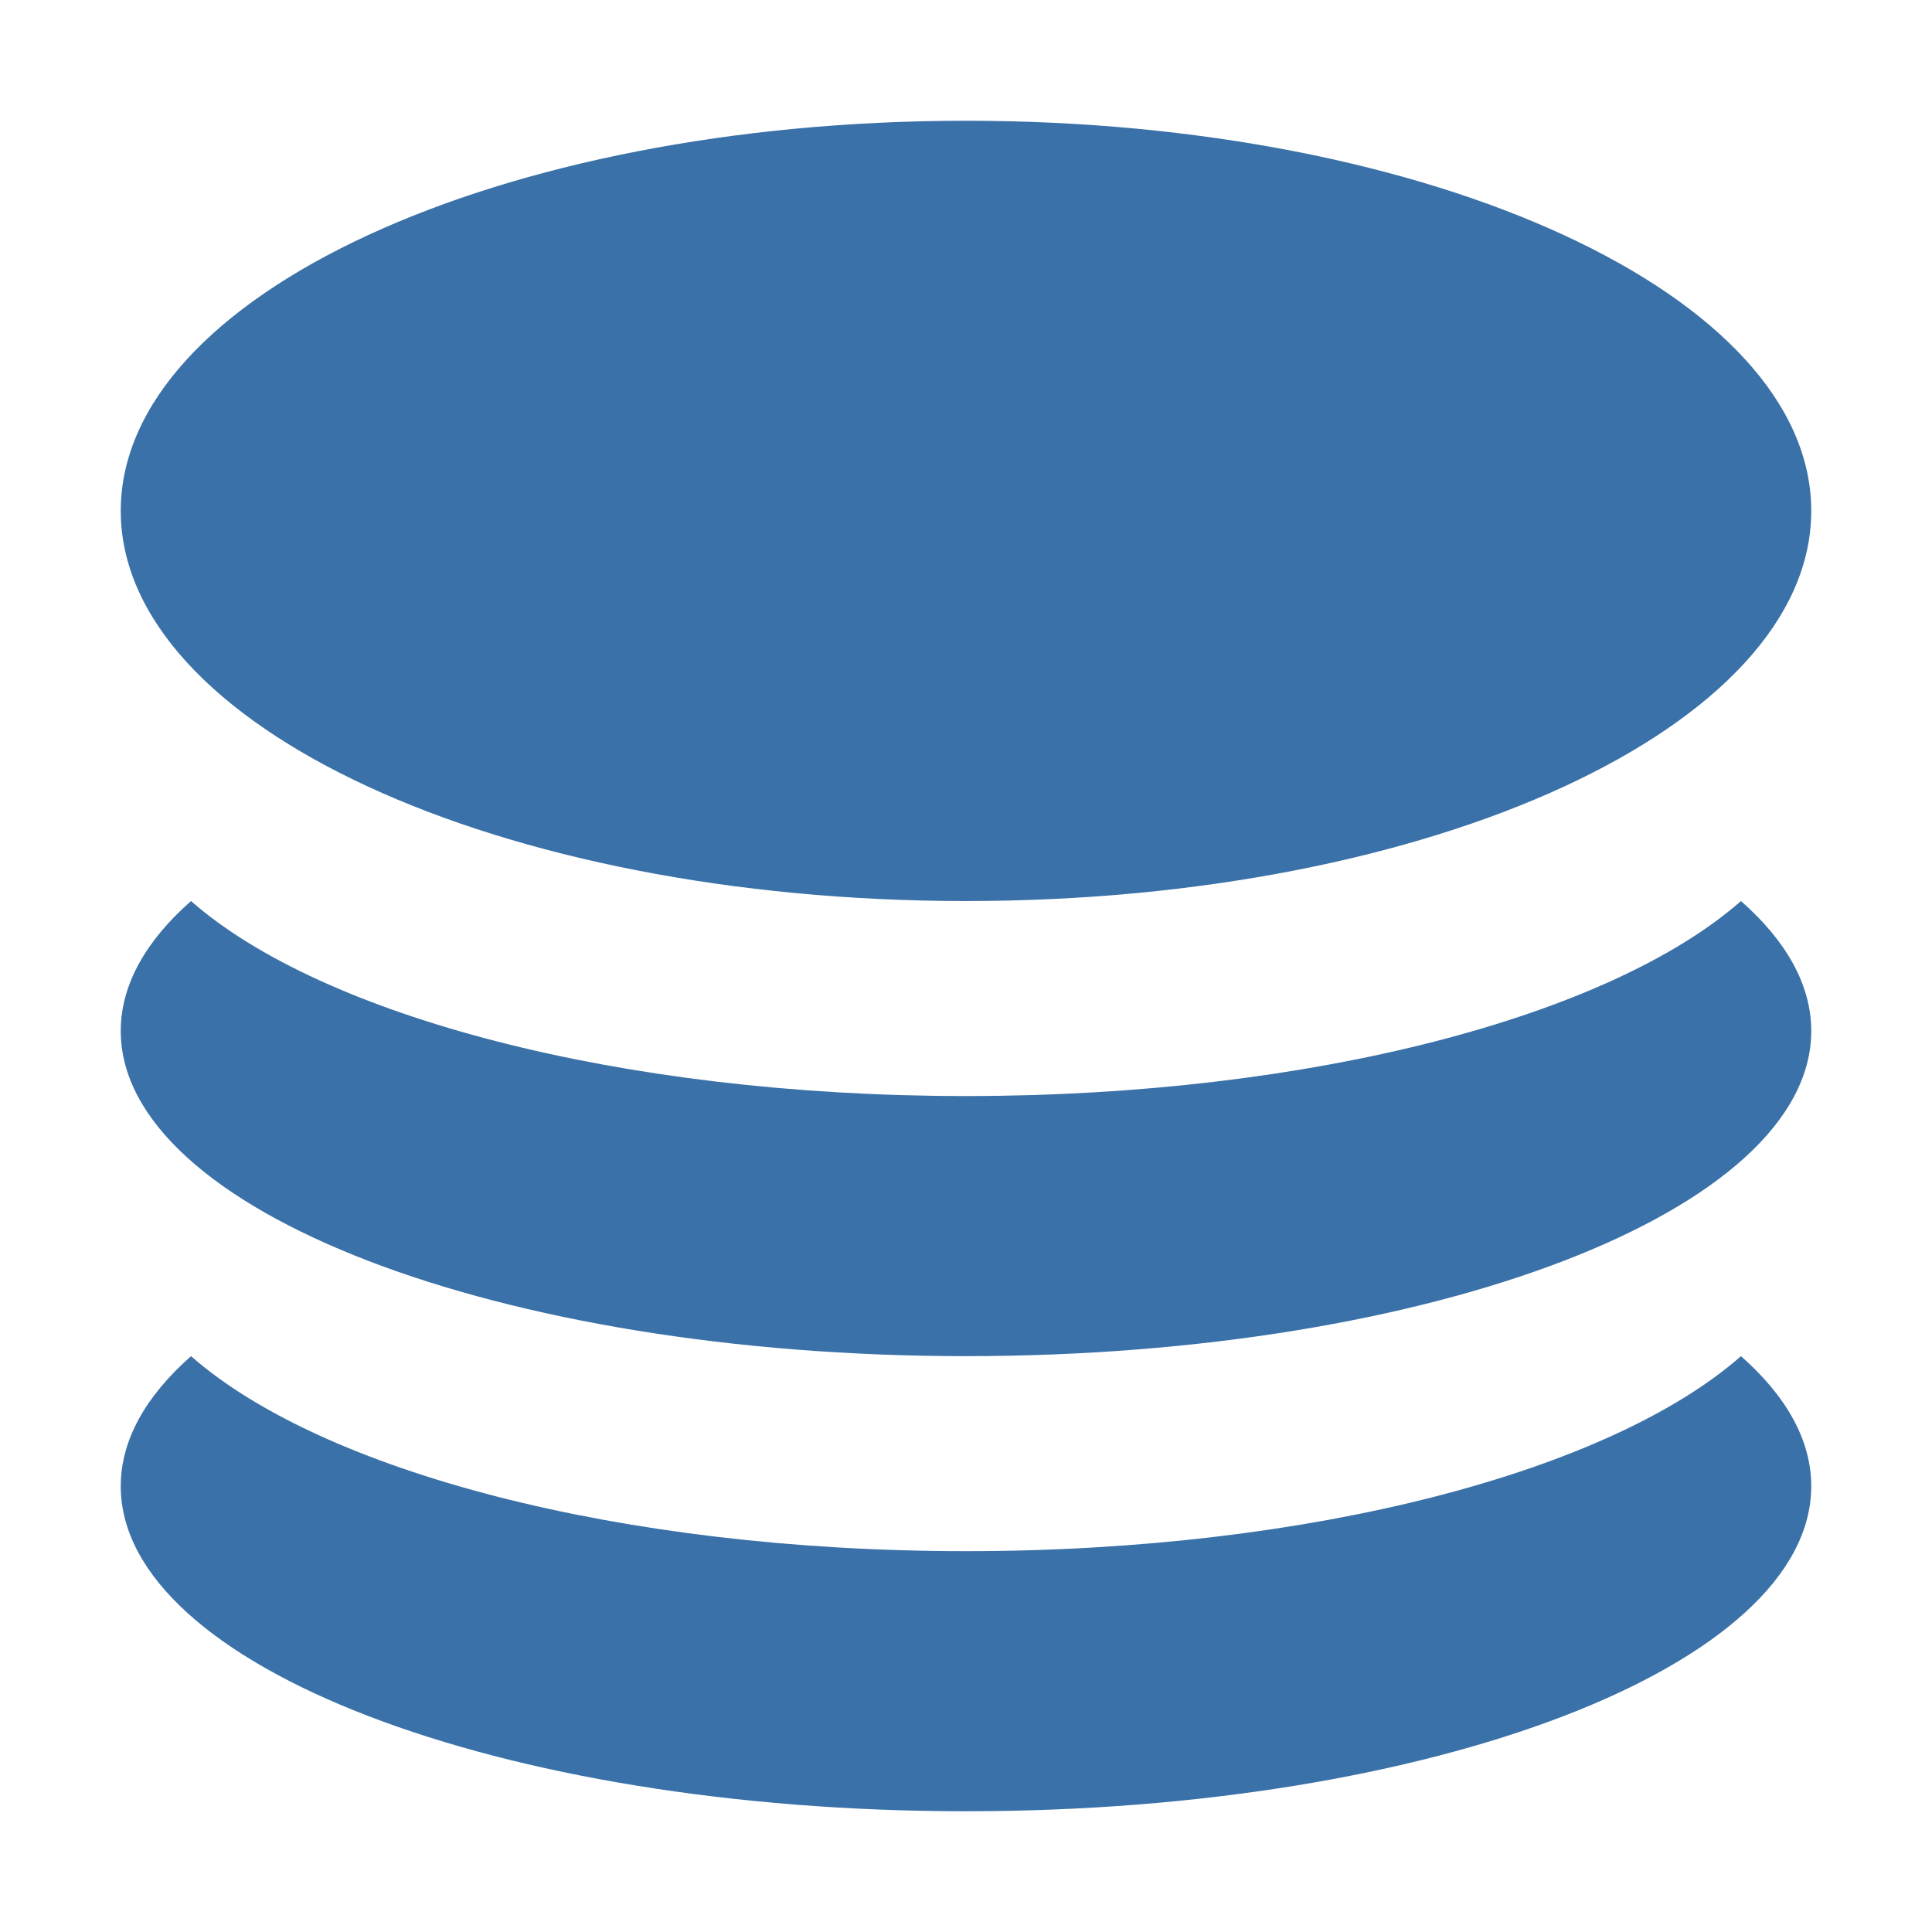<svg width="16" height="16" viewBox="0 0 16 16" fill="none" xmlns="http://www.w3.org/2000/svg">
<path d="M15 4.231C15 6.015 11.866 7.462 8 7.462C4.134 7.462 1 6.015 1 4.231C1 2.446 4.134 1 8 1C11.866 1 15 2.446 15 4.231Z" fill="#3A71A8"/>
<path fill-rule="evenodd" clip-rule="evenodd" d="M14.418 7.462C13.337 8.412 10.87 9.077 8 9.077C5.13 9.077 2.663 8.412 1.582 7.462C1.208 7.791 1 8.156 1 8.538C1 10.025 4.134 11.231 8 11.231C11.866 11.231 15 10.025 15 8.538C15 8.156 14.792 7.791 14.418 7.462Z" fill="#3A71A8"/>
<path fill-rule="evenodd" clip-rule="evenodd" d="M14.418 11.231C13.337 12.182 10.87 12.846 8 12.846C5.13 12.846 2.663 12.182 1.582 11.231C1.208 11.561 1 11.925 1 12.308C1 13.795 4.134 15 8 15C11.866 15 15 13.795 15 12.308C15 11.925 14.792 11.561 14.418 11.231Z" fill="#3A71A8"/>
</svg>
